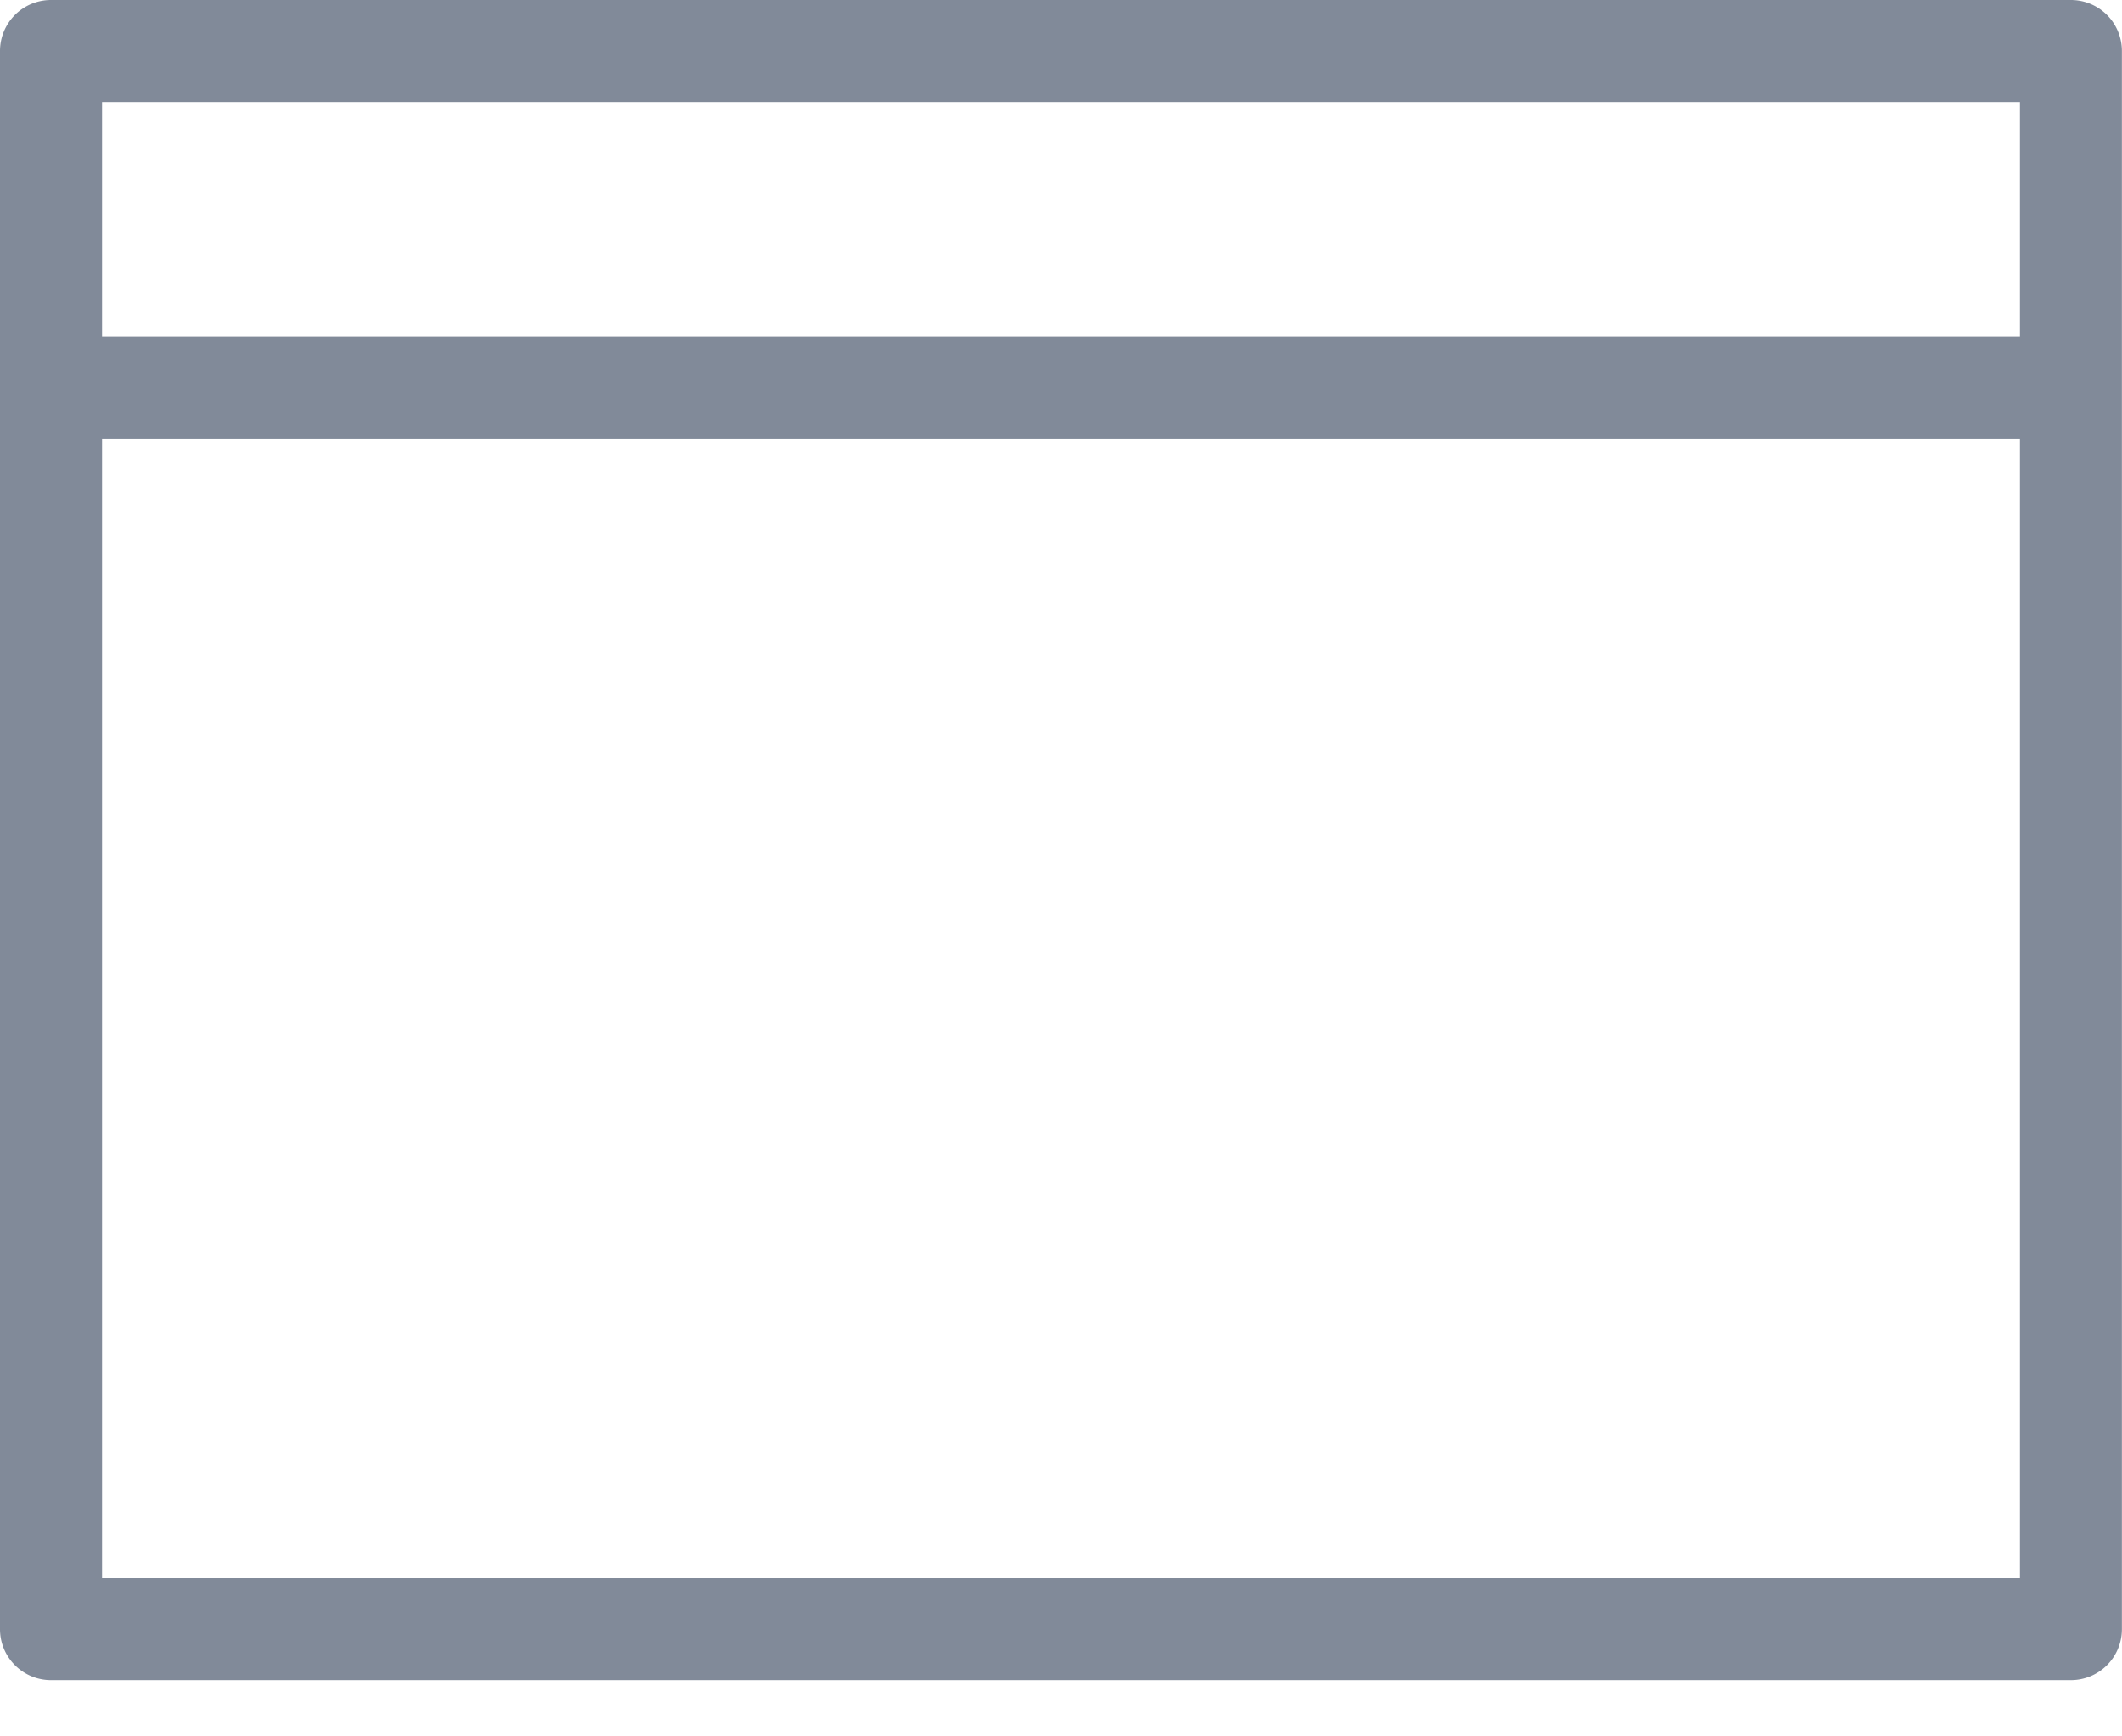 <svg xmlns="http://www.w3.org/2000/svg" width="22" height="18" viewBox="0 0 22 18">
    <path fill="#818A99" fill-rule="nonzero" d="M21.471 0H.53A.529.529 0 0 0 0 .529v16.359c0 .292.237.529.529.529H21.47a.529.529 0 0 0 .529-.53V.53A.529.529 0 0 0 21.471 0zm-.529 1.058V3.49H1.058V1.058h19.884zM1.058 16.359V4.549h19.884v11.81H1.058z"/>
</svg>
